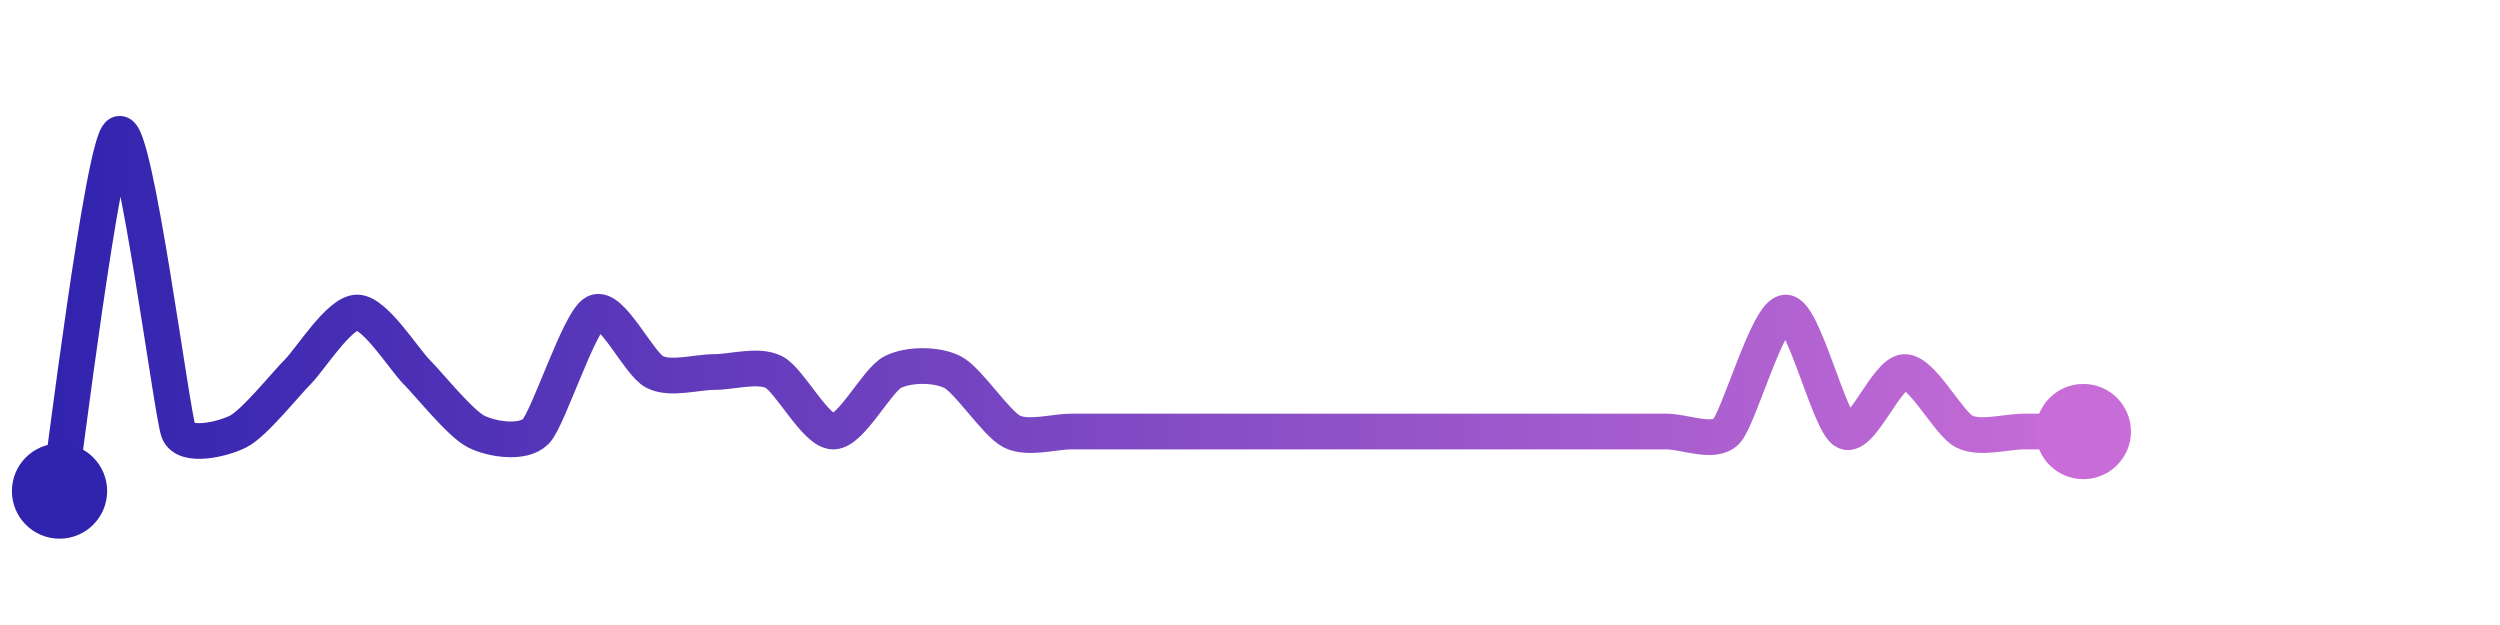 <svg width="200" height="50" viewBox="0 0 210 50" xmlns="http://www.w3.org/2000/svg">
    <defs>
        <linearGradient x1="0%" y1="0%" x2="100%" y2="0%" id="a">
            <stop stop-color="#3023AE" offset="0%"/>
            <stop stop-color="#C86DD7" offset="100%"/>
        </linearGradient>
    </defs>
    <path stroke="url(#a)"
          stroke-width="3"
          stroke-linejoin="round"
          stroke-linecap="round"
          d="M5 40 C 5.25 38.52, 8.66 10.67, 10 10 S 14.44 33.61, 15 35 S 18.66 35.67, 20 35 S 23.94 31.06, 25 30 S 28.5 25, 30 25 S 33.94 28.94, 35 30 S 38.66 34.33, 40 35 S 43.94 36.06, 45 35 S 48.66 25.67, 50 25 S 53.66 29.33, 55 30 S 58.5 30, 60 30 S 63.66 29.33, 65 30 S 68.5 35, 70 35 S 73.66 30.67, 75 30 S 78.66 29.33, 80 30 S 83.66 34.33, 85 35 S 88.5 35, 90 35 S 93.5 35, 95 35 S 98.5 35, 100 35 S 103.5 35, 105 35 S 108.5 35, 110 35 S 113.5 35, 115 35 S 118.5 35, 120 35 S 123.5 35, 125 35 S 128.5 35, 130 35 S 133.5 35, 135 35 S 138.5 35, 140 35 S 143.94 36.06, 145 35 S 148.5 25, 150 25 S 153.66 34.33, 155 35 S 158.5 30, 160 30 S 163.66 34.33, 165 35 S 168.5 35, 170 35 S 173.5 35, 175 35"
          fill="none"/>
    <circle r="4" cx="5" cy="40" fill="#3023AE"/>
    <circle r="4" cx="175" cy="35" fill="#C86DD7"/>      
</svg>